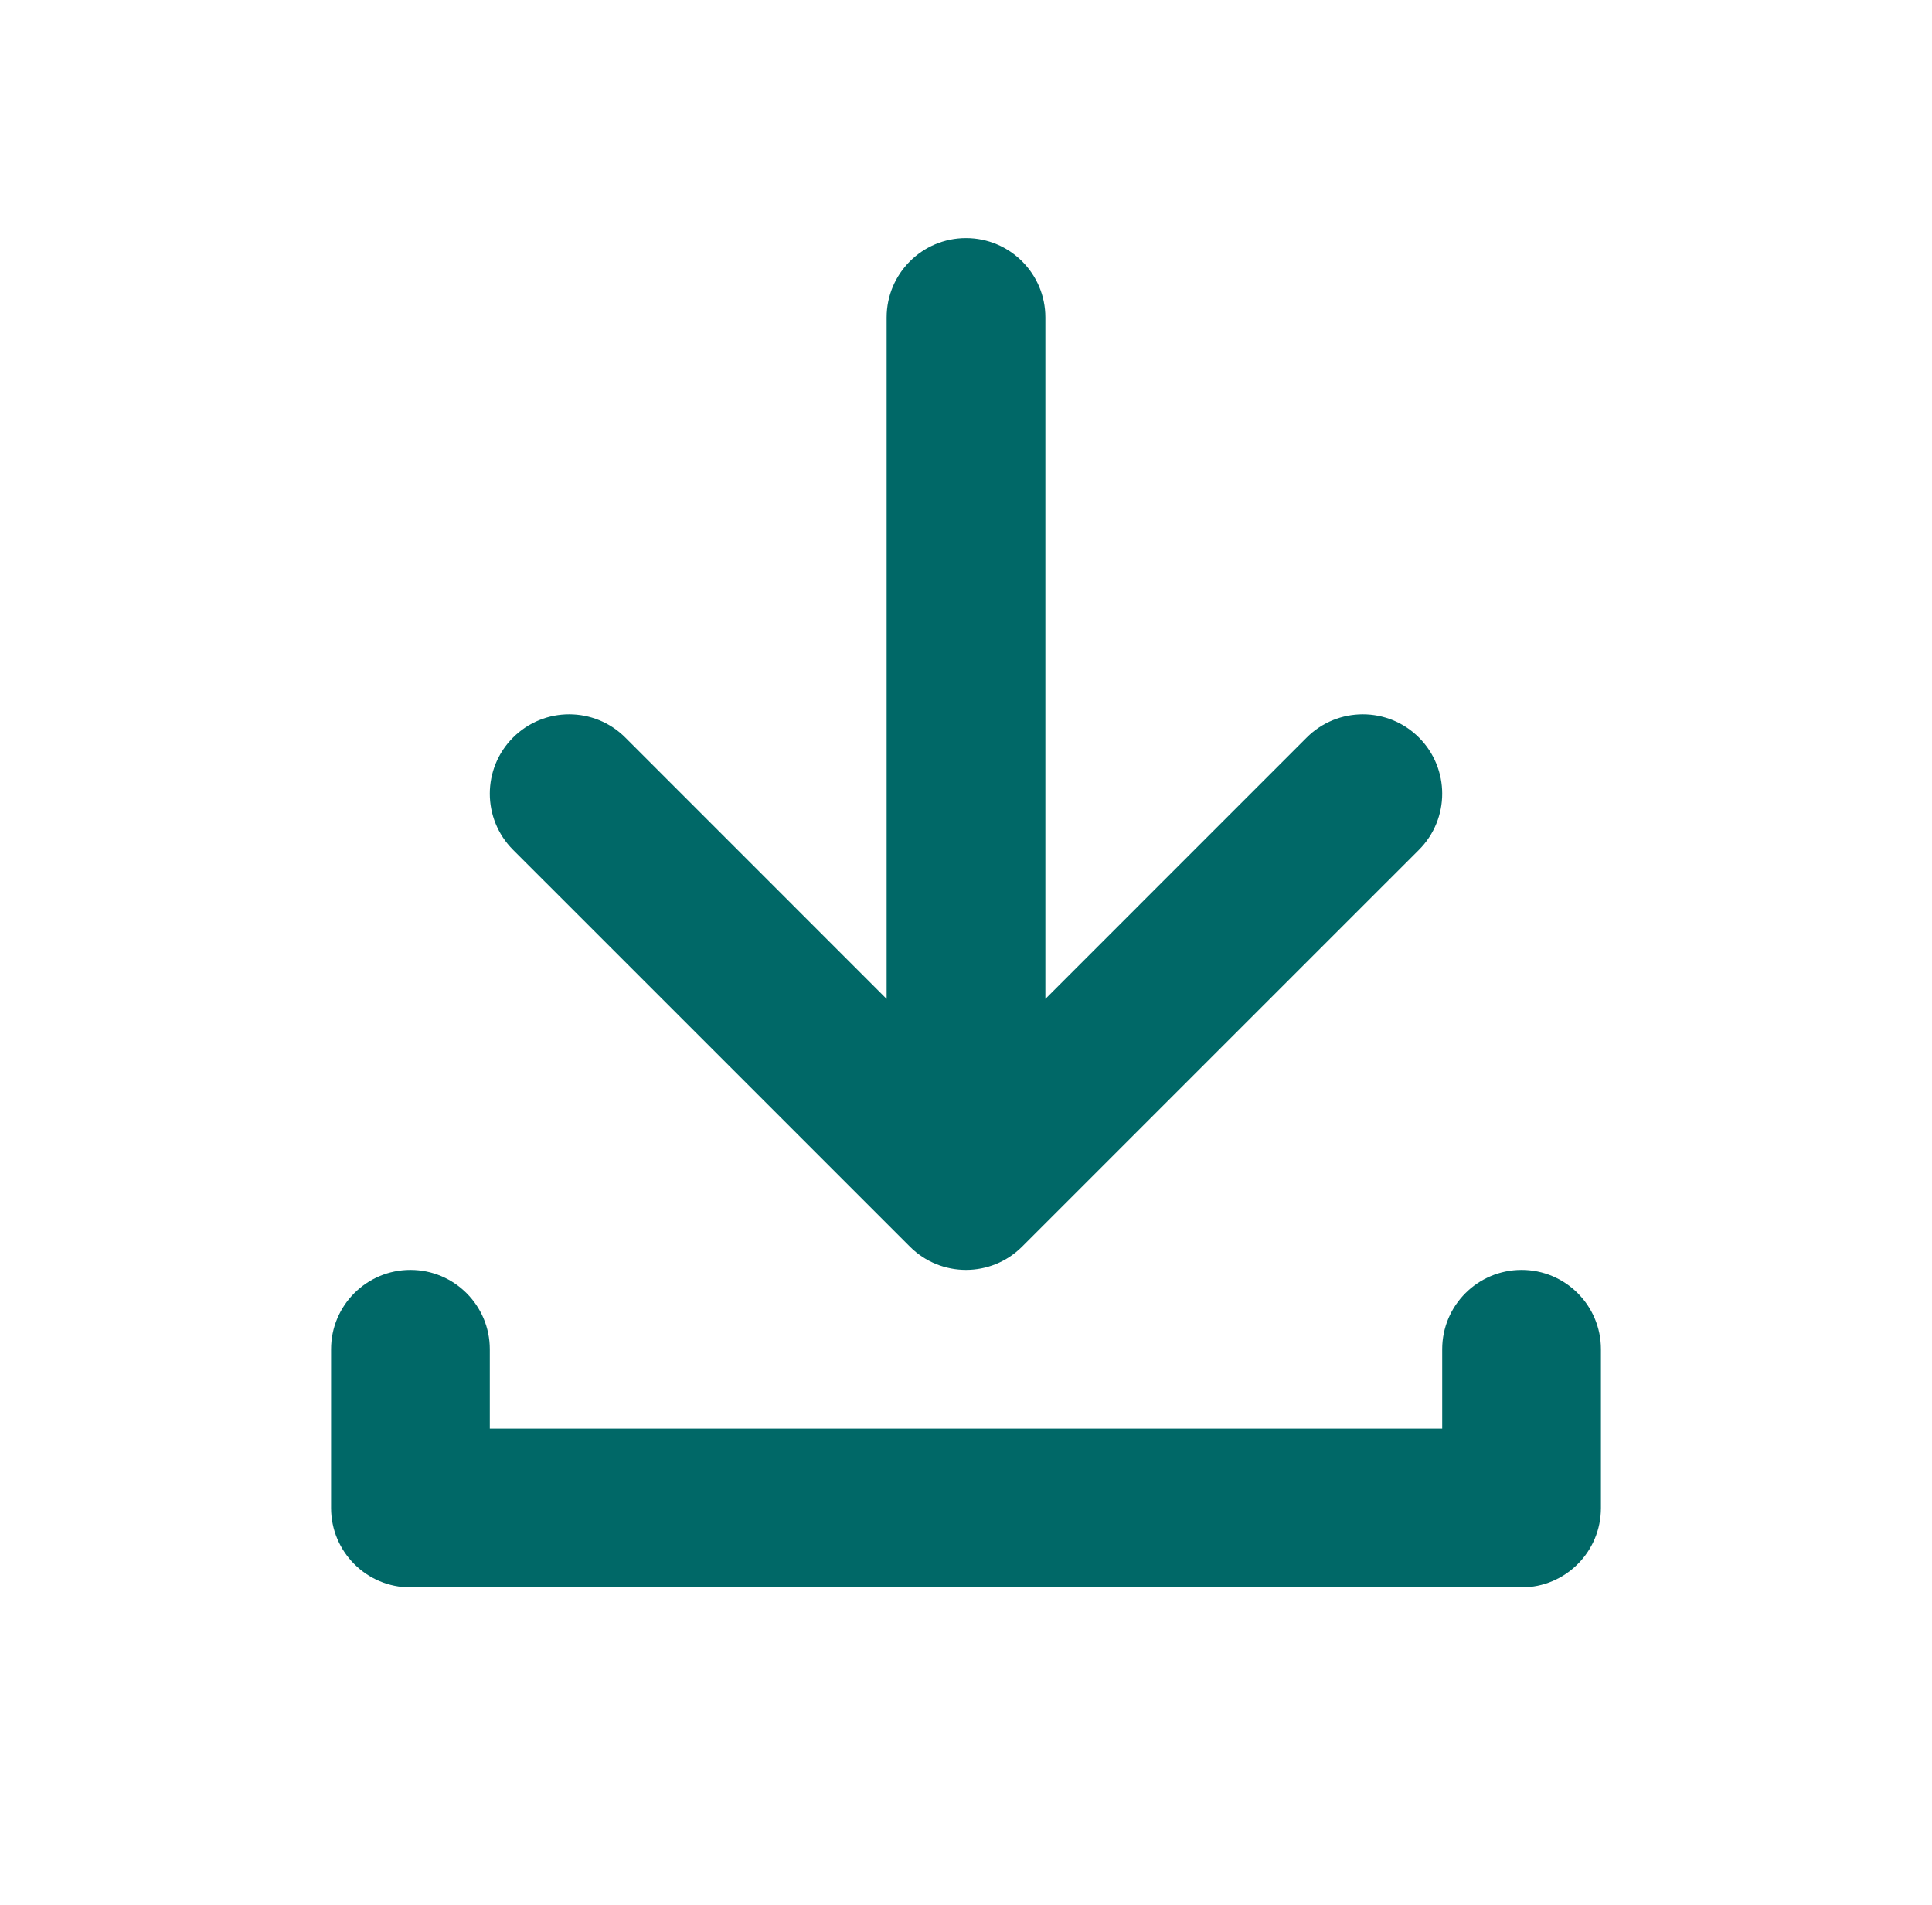 <svg width="71" height="70" viewBox="0 0 71 70" fill="none" xmlns="http://www.w3.org/2000/svg">
<path d="M15.083 46.667C16.694 46.667 18 47.972 18 49.583V52.5H53V49.583C53 47.972 54.306 46.667 55.917 46.667C57.528 46.667 58.833 47.972 58.833 49.583V55.417C58.833 57.028 57.528 58.333 55.917 58.333H15.083C13.473 58.333 12.167 57.028 12.167 55.417L12.167 49.583C12.167 47.972 13.473 46.667 15.083 46.667Z" fill="#006867"/>
<path d="M37.562 45.812C36.423 46.951 34.577 46.952 33.438 45.812L18.854 31.229C17.715 30.09 17.715 28.243 18.854 27.104C19.993 25.965 21.84 25.965 22.979 27.104L32.583 36.709L32.583 11.667C32.583 10.056 33.889 8.75 35.5 8.75C37.111 8.75 38.417 10.056 38.417 11.667L38.417 36.709L48.021 27.104C49.16 25.965 51.007 25.965 52.146 27.104C53.285 28.243 53.285 30.09 52.146 31.229L37.562 45.812Z" fill="#006867"/>
</svg>
